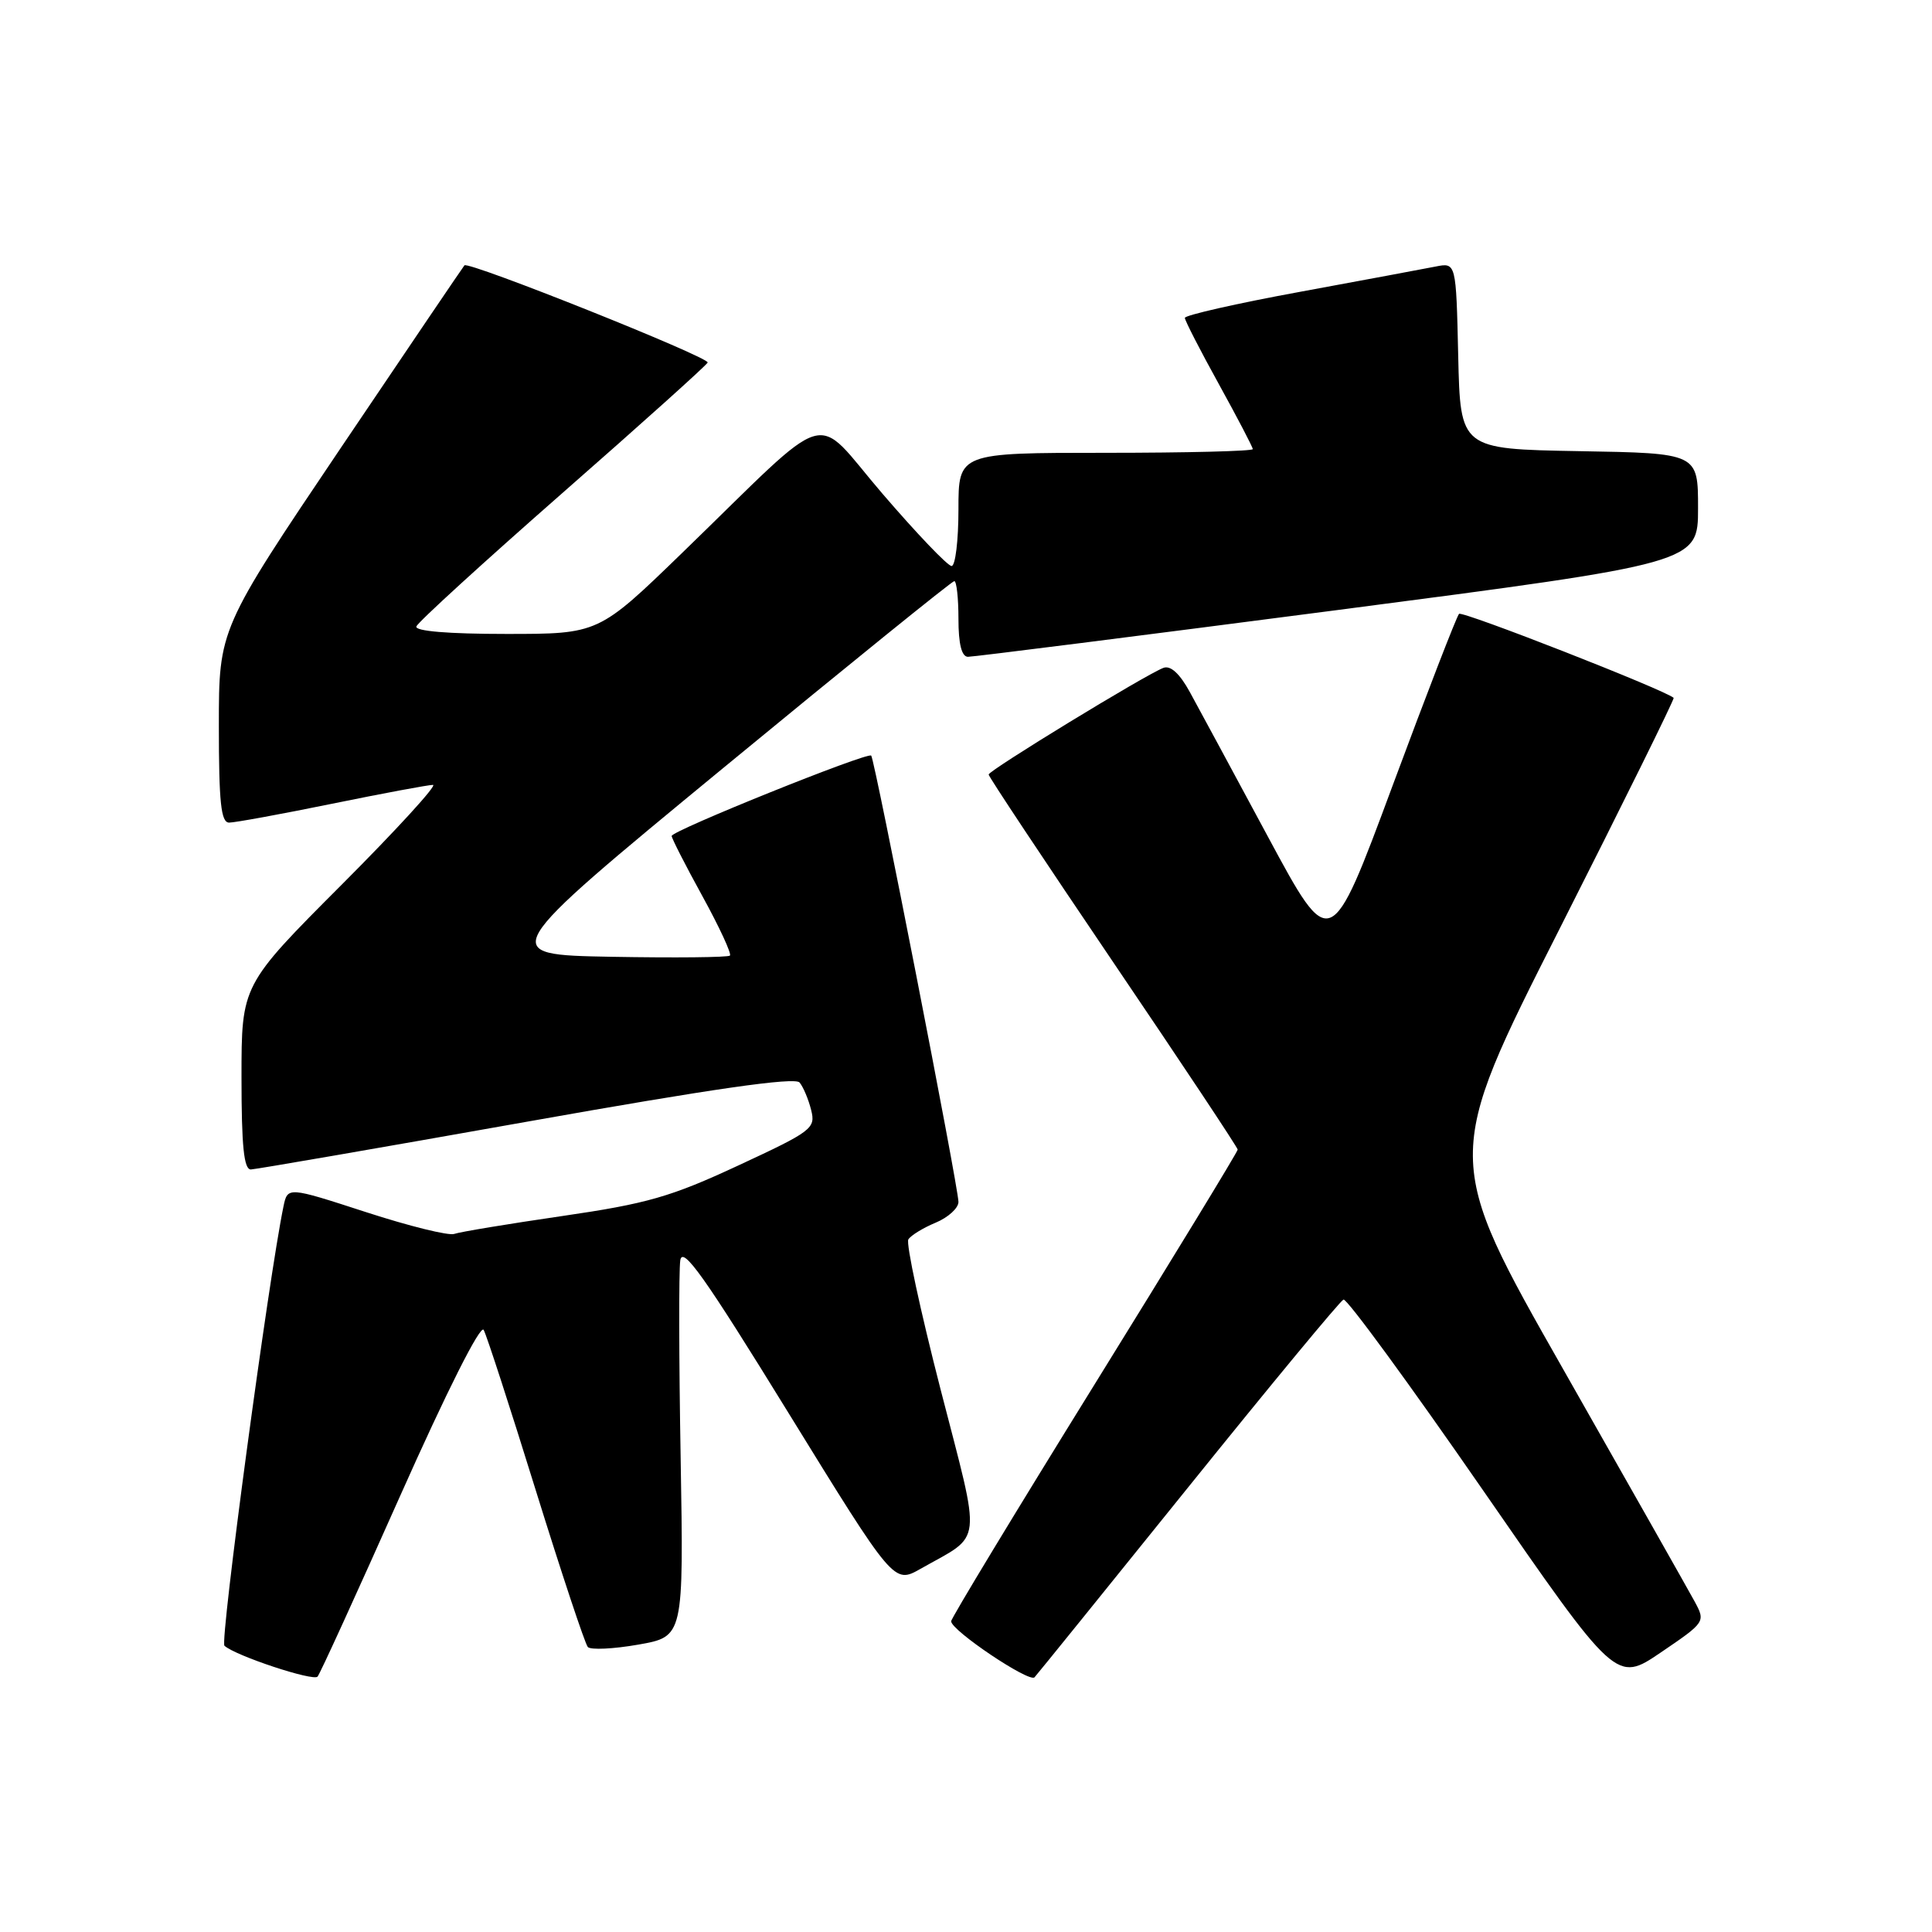 <?xml version="1.0" encoding="UTF-8" standalone="no"?>
<!DOCTYPE svg PUBLIC "-//W3C//DTD SVG 1.1//EN" "http://www.w3.org/Graphics/SVG/1.1/DTD/svg11.dtd" >
<svg xmlns="http://www.w3.org/2000/svg" xmlns:xlink="http://www.w3.org/1999/xlink" version="1.1" viewBox="0 0 256 256">
 <g >
 <path fill="currentColor"
d=" M 53.02 198.22 C 59.17 184.41 63.67 175.45 64.09 176.22 C 64.48 176.92 67.59 186.50 71.00 197.50 C 74.42 208.50 77.52 217.83 77.89 218.24 C 78.27 218.64 81.28 218.50 84.58 217.92 C 90.59 216.86 90.59 216.86 90.19 193.18 C 89.96 180.16 89.94 168.38 90.14 167.01 C 90.43 165.03 93.34 169.13 104.47 187.21 C 118.44 209.88 118.44 209.88 121.97 207.88 C 130.33 203.14 130.09 205.30 124.62 184.06 C 121.95 173.68 120.03 164.76 120.36 164.23 C 120.69 163.70 122.32 162.70 123.98 162.01 C 125.64 161.32 127.00 160.08 127.00 159.26 C 127.00 157.35 115.91 100.63 115.44 100.12 C 114.96 99.62 89.00 110.07 89.00 110.77 C 89.00 111.08 90.83 114.67 93.08 118.76 C 95.32 122.84 96.96 126.38 96.72 126.62 C 96.48 126.86 89.42 126.93 81.04 126.78 C 65.80 126.50 65.80 126.50 95.85 101.75 C 112.38 88.14 126.15 77.00 126.45 77.00 C 126.75 77.00 127.00 79.25 127.00 82.00 C 127.00 85.32 127.42 87.01 128.25 87.03 C 128.94 87.04 150.99 84.25 177.25 80.83 C 225.00 74.60 225.00 74.60 225.00 67.33 C 225.00 60.05 225.00 60.05 209.25 59.78 C 193.50 59.50 193.50 59.50 193.22 47.14 C 192.94 34.78 192.94 34.78 190.22 35.32 C 188.72 35.62 180.64 37.12 172.25 38.67 C 163.86 40.21 157.00 41.77 157.00 42.12 C 157.00 42.47 159.03 46.42 161.50 50.89 C 163.97 55.37 166.00 59.25 166.00 59.51 C 166.00 59.78 157.22 60.00 146.50 60.00 C 127.00 60.00 127.00 60.00 127.00 67.50 C 127.00 71.62 126.59 75.00 126.09 75.00 C 125.58 75.00 121.47 70.70 116.95 65.44 C 107.50 54.46 110.80 53.48 90.40 73.25 C 79.31 84.00 79.31 84.00 67.07 84.00 C 59.41 84.00 54.96 83.63 55.17 83.01 C 55.35 82.46 64.05 74.52 74.50 65.35 C 84.95 56.19 93.62 48.40 93.77 48.04 C 94.05 47.35 62.07 34.57 61.54 35.16 C 61.37 35.35 53.98 46.26 45.11 59.42 C 29.00 83.34 29.00 83.34 29.00 96.17 C 29.00 106.33 29.28 109.00 30.36 109.00 C 31.11 109.00 37.25 107.88 44.00 106.50 C 50.75 105.12 56.77 104.00 57.37 104.00 C 57.98 104.00 52.52 109.97 45.24 117.26 C 32.00 130.53 32.00 130.53 32.00 142.76 C 32.00 151.91 32.32 154.99 33.25 154.96 C 33.94 154.93 50.38 152.09 69.78 148.64 C 94.40 144.26 105.33 142.69 105.95 143.44 C 106.44 144.03 107.13 145.67 107.48 147.08 C 108.10 149.52 107.61 149.89 97.81 154.44 C 88.89 158.59 85.75 159.49 74.50 161.13 C 67.35 162.17 60.91 163.24 60.19 163.50 C 59.47 163.77 54.21 162.47 48.49 160.61 C 38.11 157.24 38.11 157.24 37.56 159.87 C 35.59 169.37 29.12 217.51 29.74 218.07 C 31.21 219.40 41.51 222.81 42.08 222.16 C 42.40 221.80 47.32 211.02 53.02 198.22 Z  M 157.50 197.00 C 168.35 183.53 177.59 172.36 178.02 172.20 C 178.46 172.03 186.77 183.39 196.48 197.43 C 214.15 222.98 214.15 222.98 220.08 218.95 C 225.97 214.95 226.00 214.90 224.55 212.21 C 223.74 210.72 215.92 196.90 207.17 181.50 C 191.25 153.50 191.25 153.50 206.64 123.10 C 215.10 106.38 221.91 92.59 221.77 92.47 C 220.51 91.38 193.76 80.91 193.33 81.34 C 193.02 81.65 189.06 91.89 184.53 104.09 C 176.30 126.28 176.30 126.28 168.02 110.89 C 163.47 102.43 158.81 93.80 157.67 91.72 C 156.32 89.25 155.10 88.13 154.15 88.50 C 151.76 89.41 131.00 102.09 131.00 102.63 C 131.00 102.91 138.43 114.09 147.50 127.49 C 156.57 140.88 164.00 152.06 164.00 152.33 C 164.00 152.61 155.45 166.63 145.00 183.50 C 134.55 200.37 126.01 214.47 126.03 214.83 C 126.08 216.08 136.40 223.00 137.08 222.25 C 137.46 221.84 146.64 210.47 157.50 197.00 Z "/>
</g>
</svg>